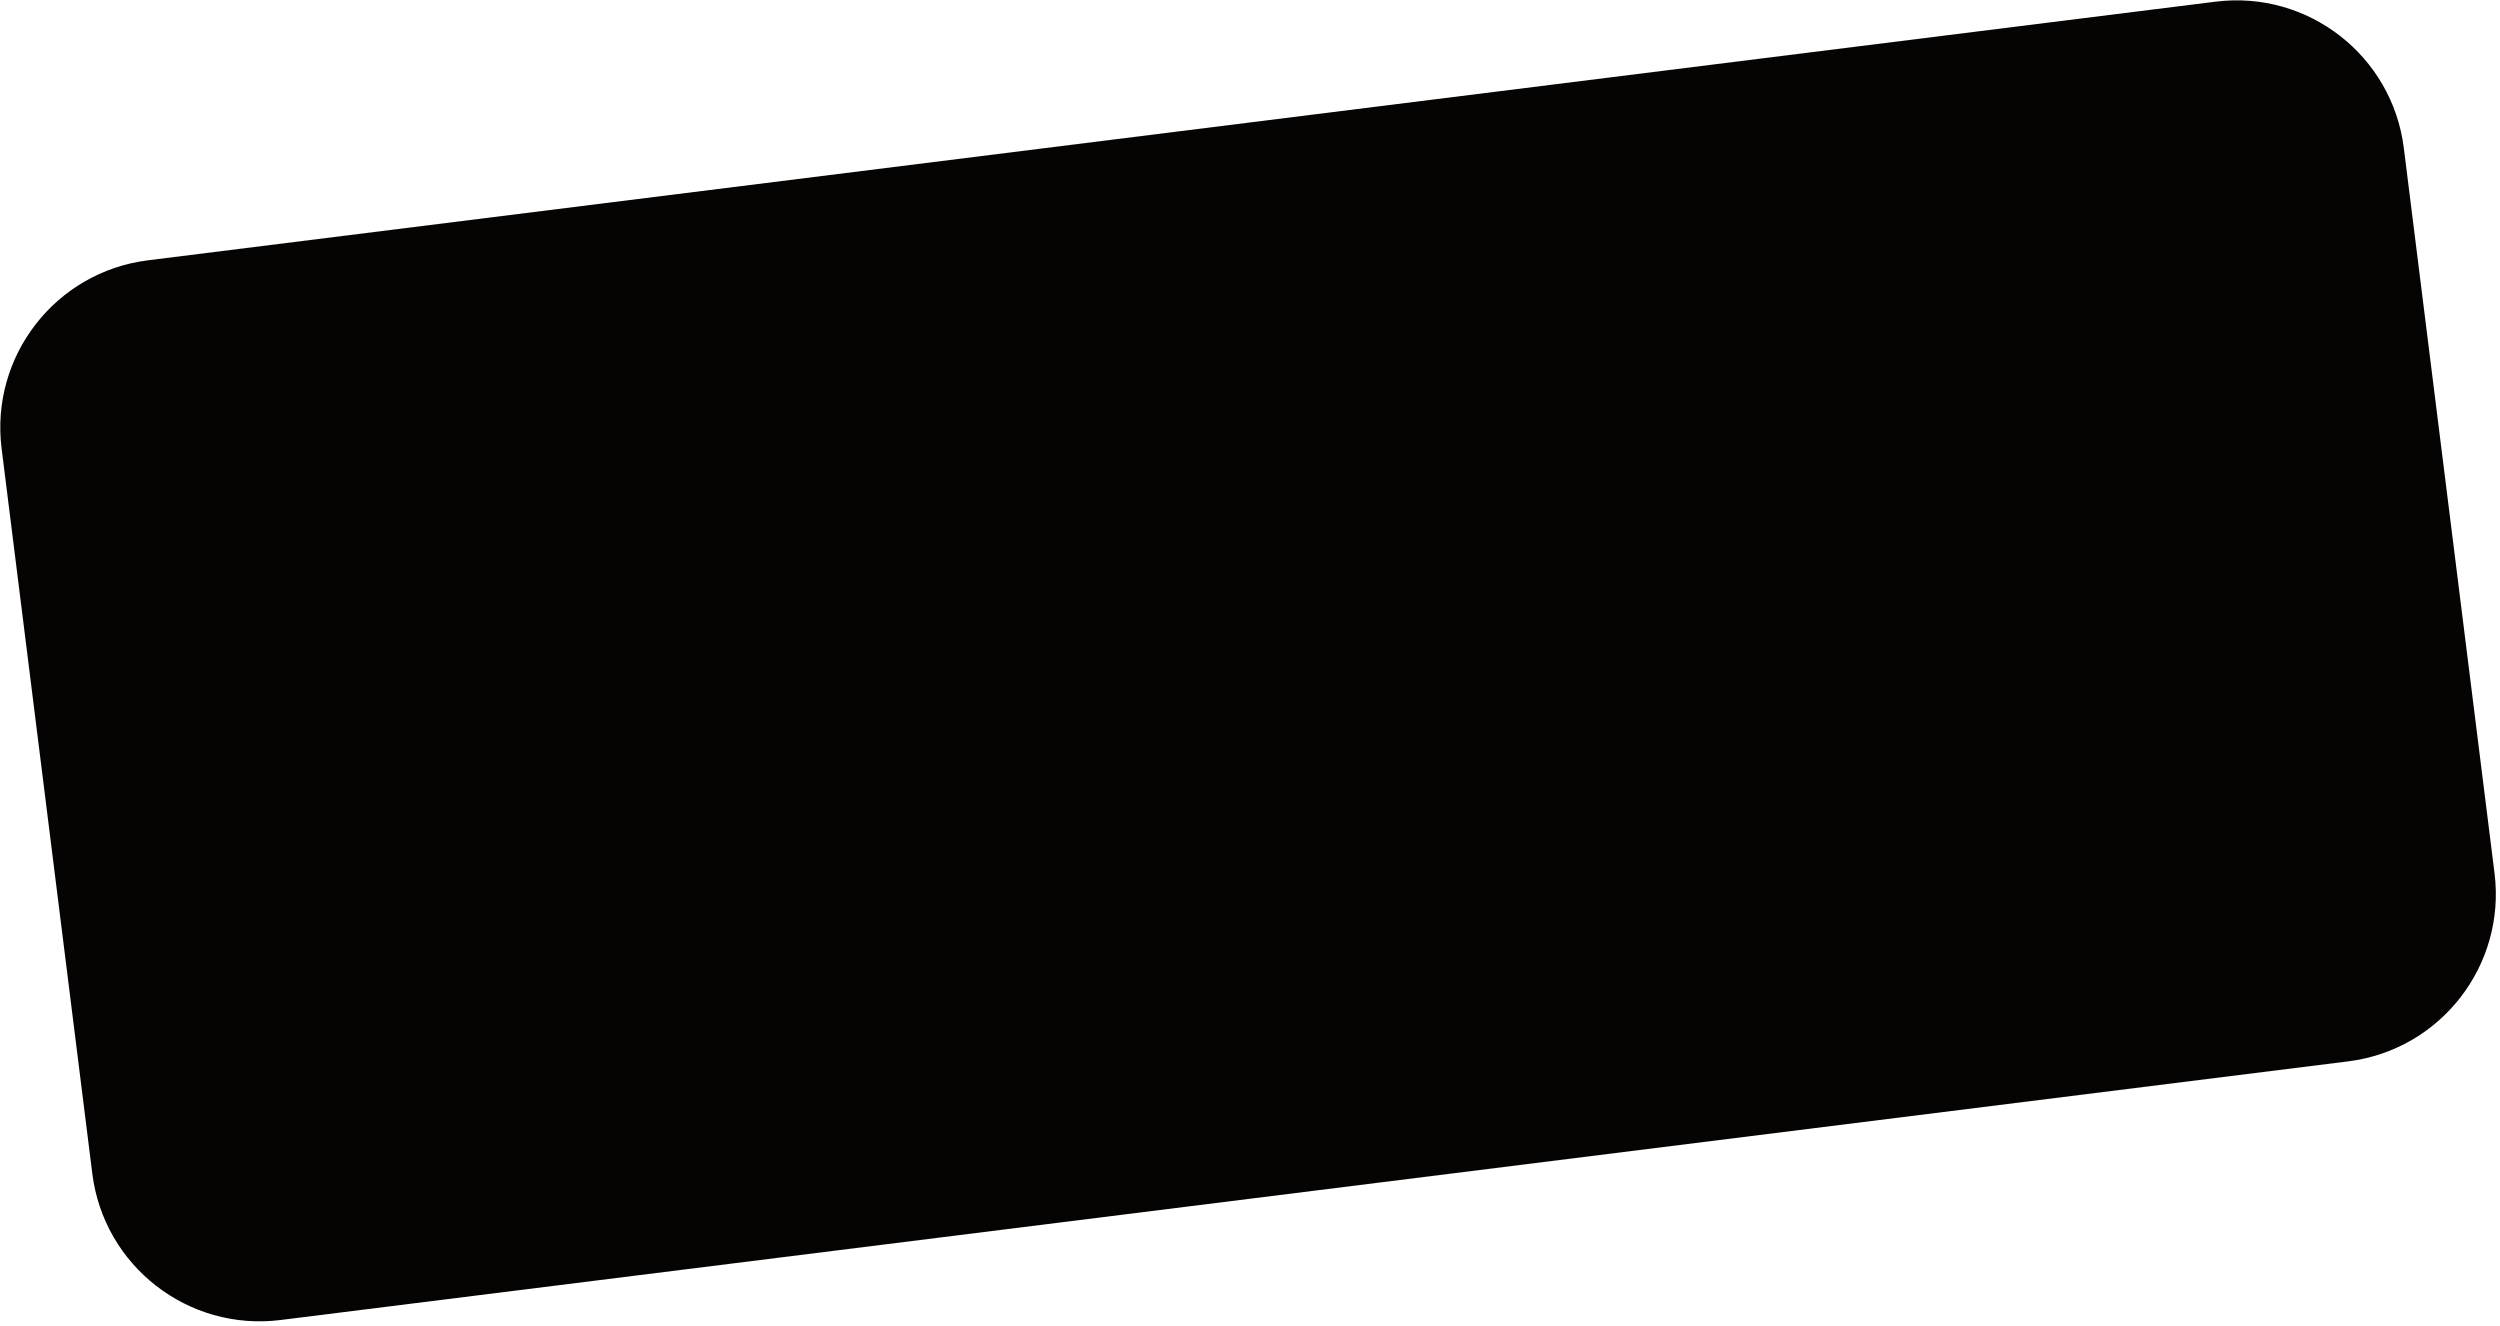 <svg width="345" height="183" viewBox="0 0 345 183" fill="none" xmlns="http://www.w3.org/2000/svg">
<path d="M305.75 0.23L20.423 35.921C7.671 37.516 -1.374 49.147 0.222 61.899L12.738 161.959C14.333 174.712 25.964 183.756 38.716 182.161L324.043 146.47C336.795 144.875 345.84 133.244 344.244 120.492L331.728 20.432C330.133 7.679 318.502 -1.365 305.75 0.23Z" fill="#060303"/>
</svg>
